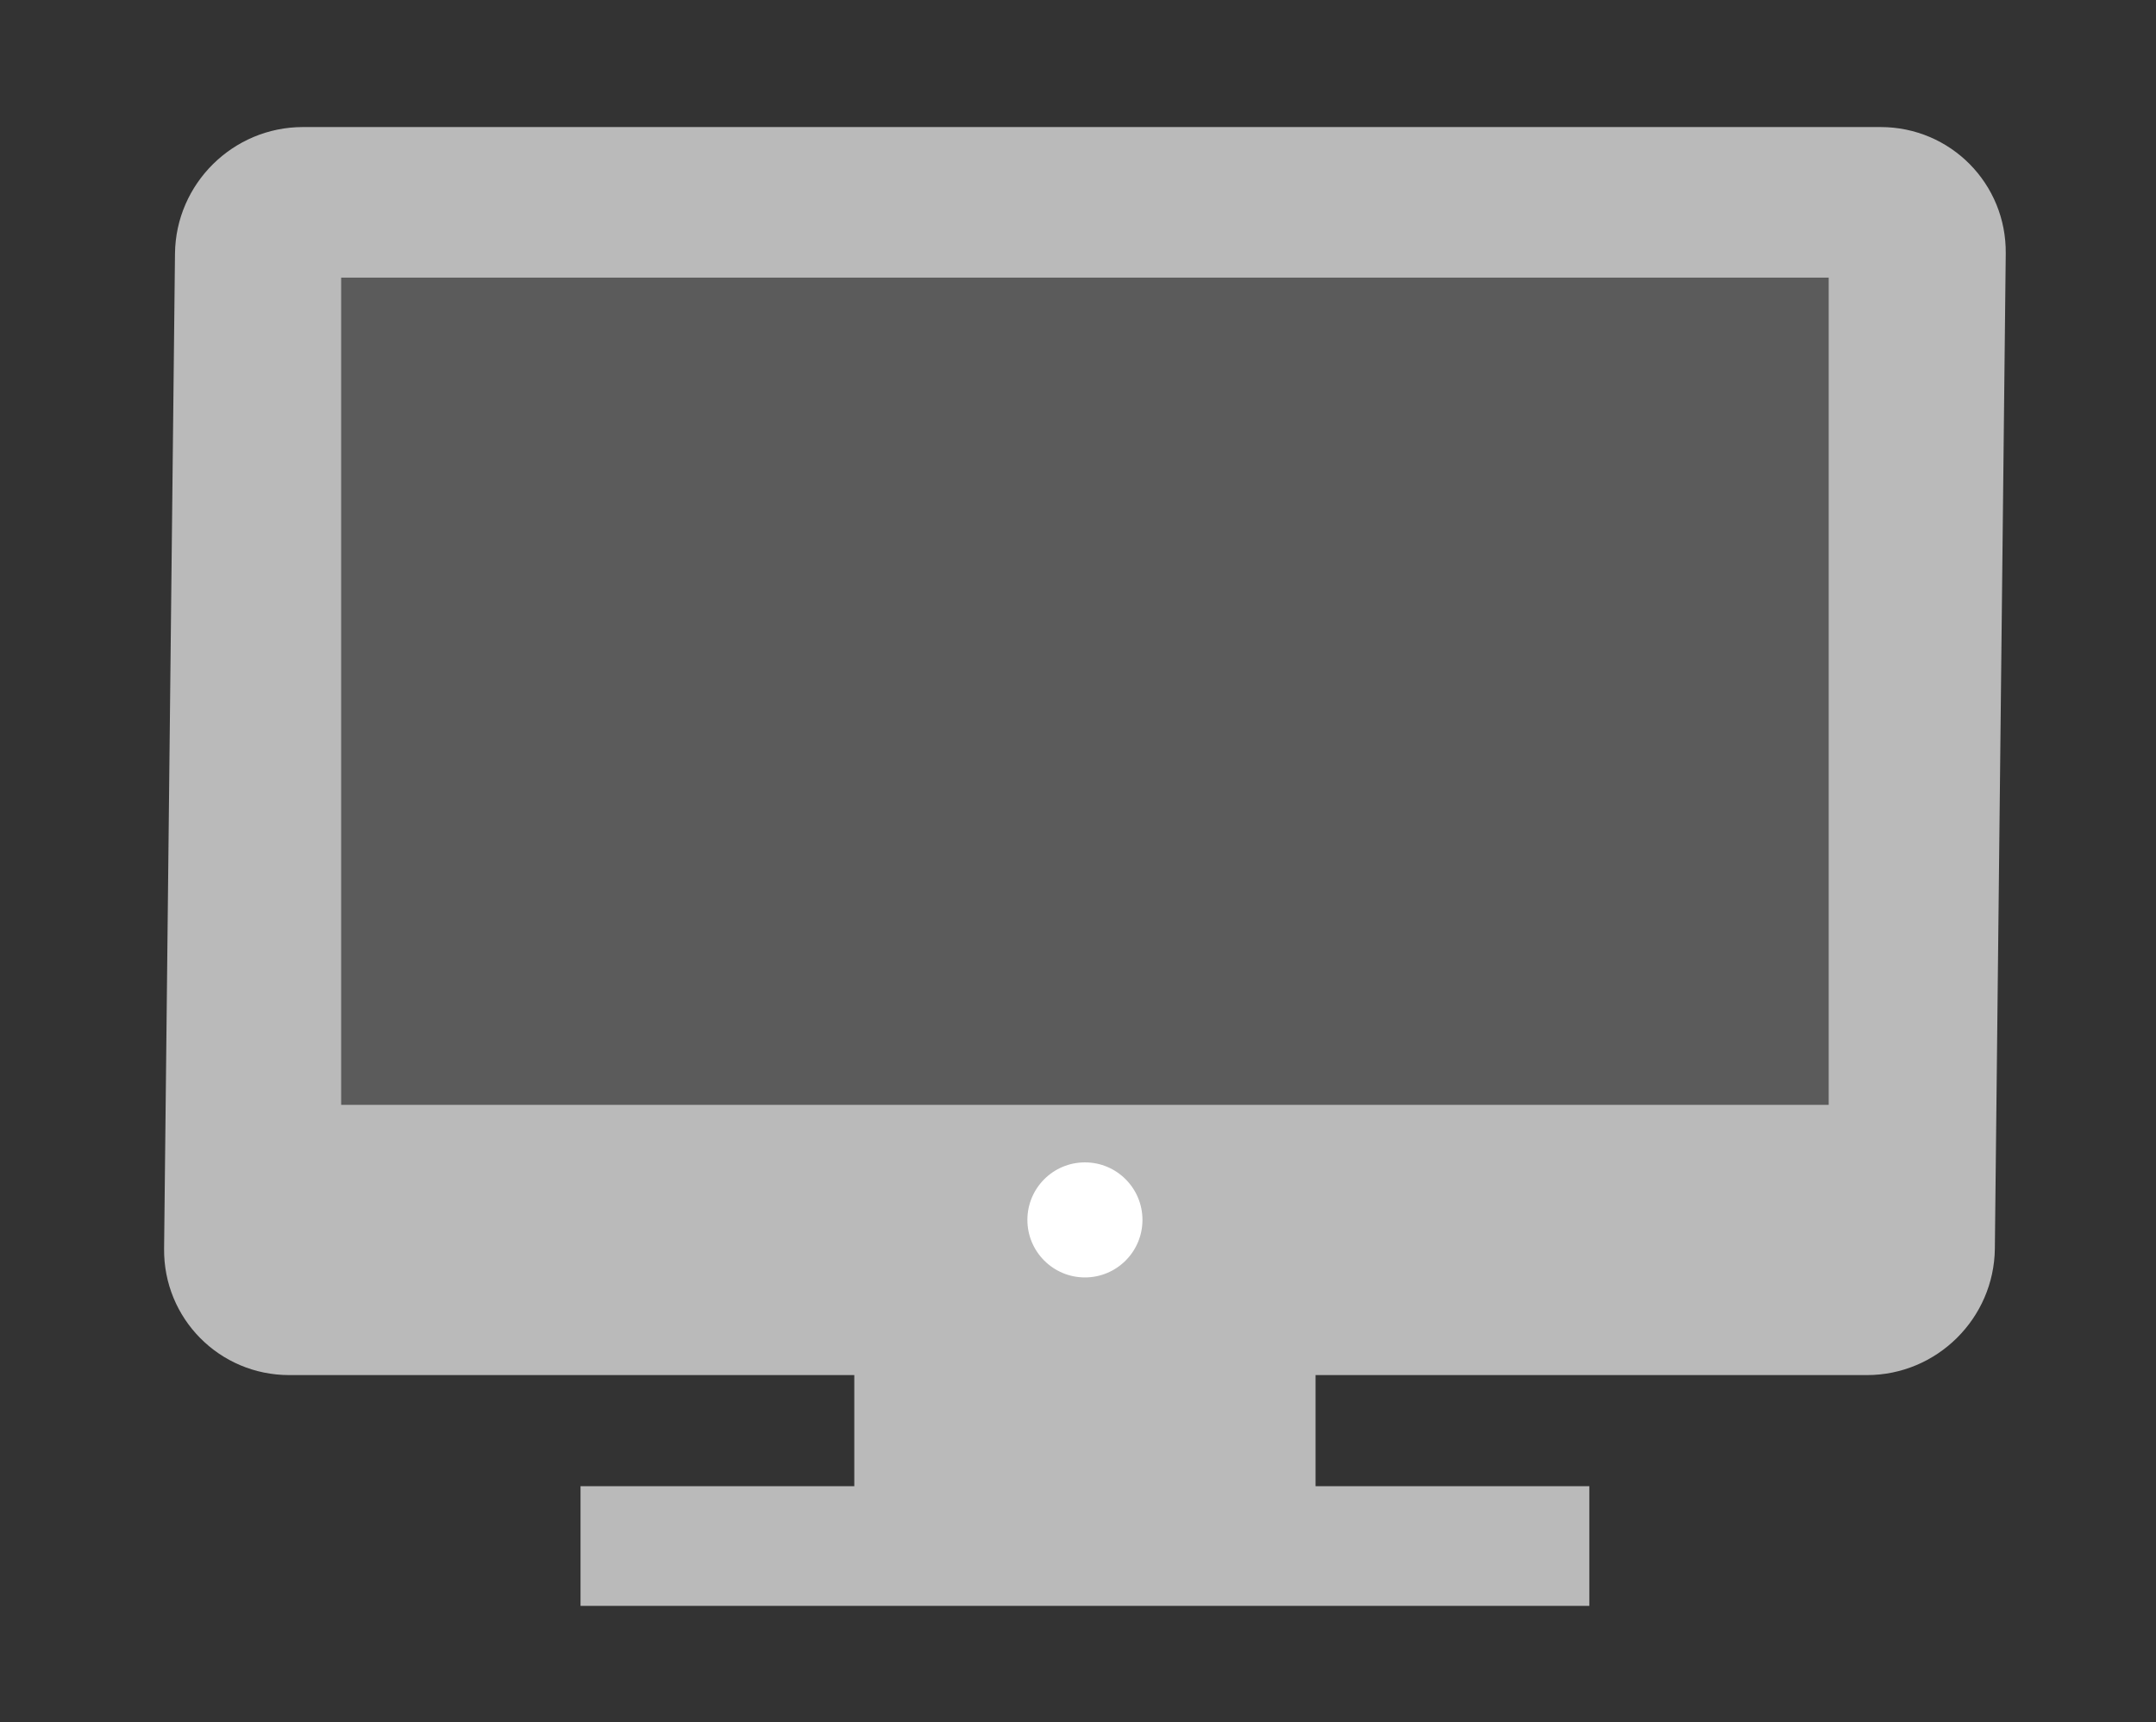 <?xml version="1.0" encoding="utf-8"?>
<!-- Generator: Adobe Illustrator 16.0.0, SVG Export Plug-In . SVG Version: 6.00 Build 0)  -->
<!DOCTYPE svg PUBLIC "-//W3C//DTD SVG 1.1//EN" "http://www.w3.org/Graphics/SVG/1.1/DTD/svg11.dtd">
<svg version="1.1" id="Layer_1" xmlns="http://www.w3.org/2000/svg" xmlns:xlink="http://www.w3.org/1999/xlink" x="0px" y="0px"
	 width="368px" height="294px" viewBox="0 0 368 294" enable-background="new 0 0 368 294" xml:space="preserve">
<rect x="0" y="0" width="368" height="294" fill="#333333" stroke="none"/>
<rect x="510.629" y="204.432" display="none" fill="#FFFFFF" width="117.566" height="70.793"/>
<g>
	<path fill="#BABABA" d="M320.996,21.689H51.701c-11.928,0-21.702,9.669-21.833,21.596l-1.86,169.857
		c-0.13,11.927,9.433,21.596,21.361,21.596h96.447v18.971H99.087v20.428h172.19v-20.428h-46.729v-18.971h94.115
		c11.928,0,21.701-9.669,21.832-21.596l1.859-169.857C342.486,31.358,332.924,21.689,320.996,21.689z"/>
	<circle fill="#FFFFFF" cx="185.182" cy="208.247" r="9.82"/>
	<rect x="58.23" y="47.392" fill="#5B5B5B" width="253.904" height="141.215"/>
</g>
</svg>

